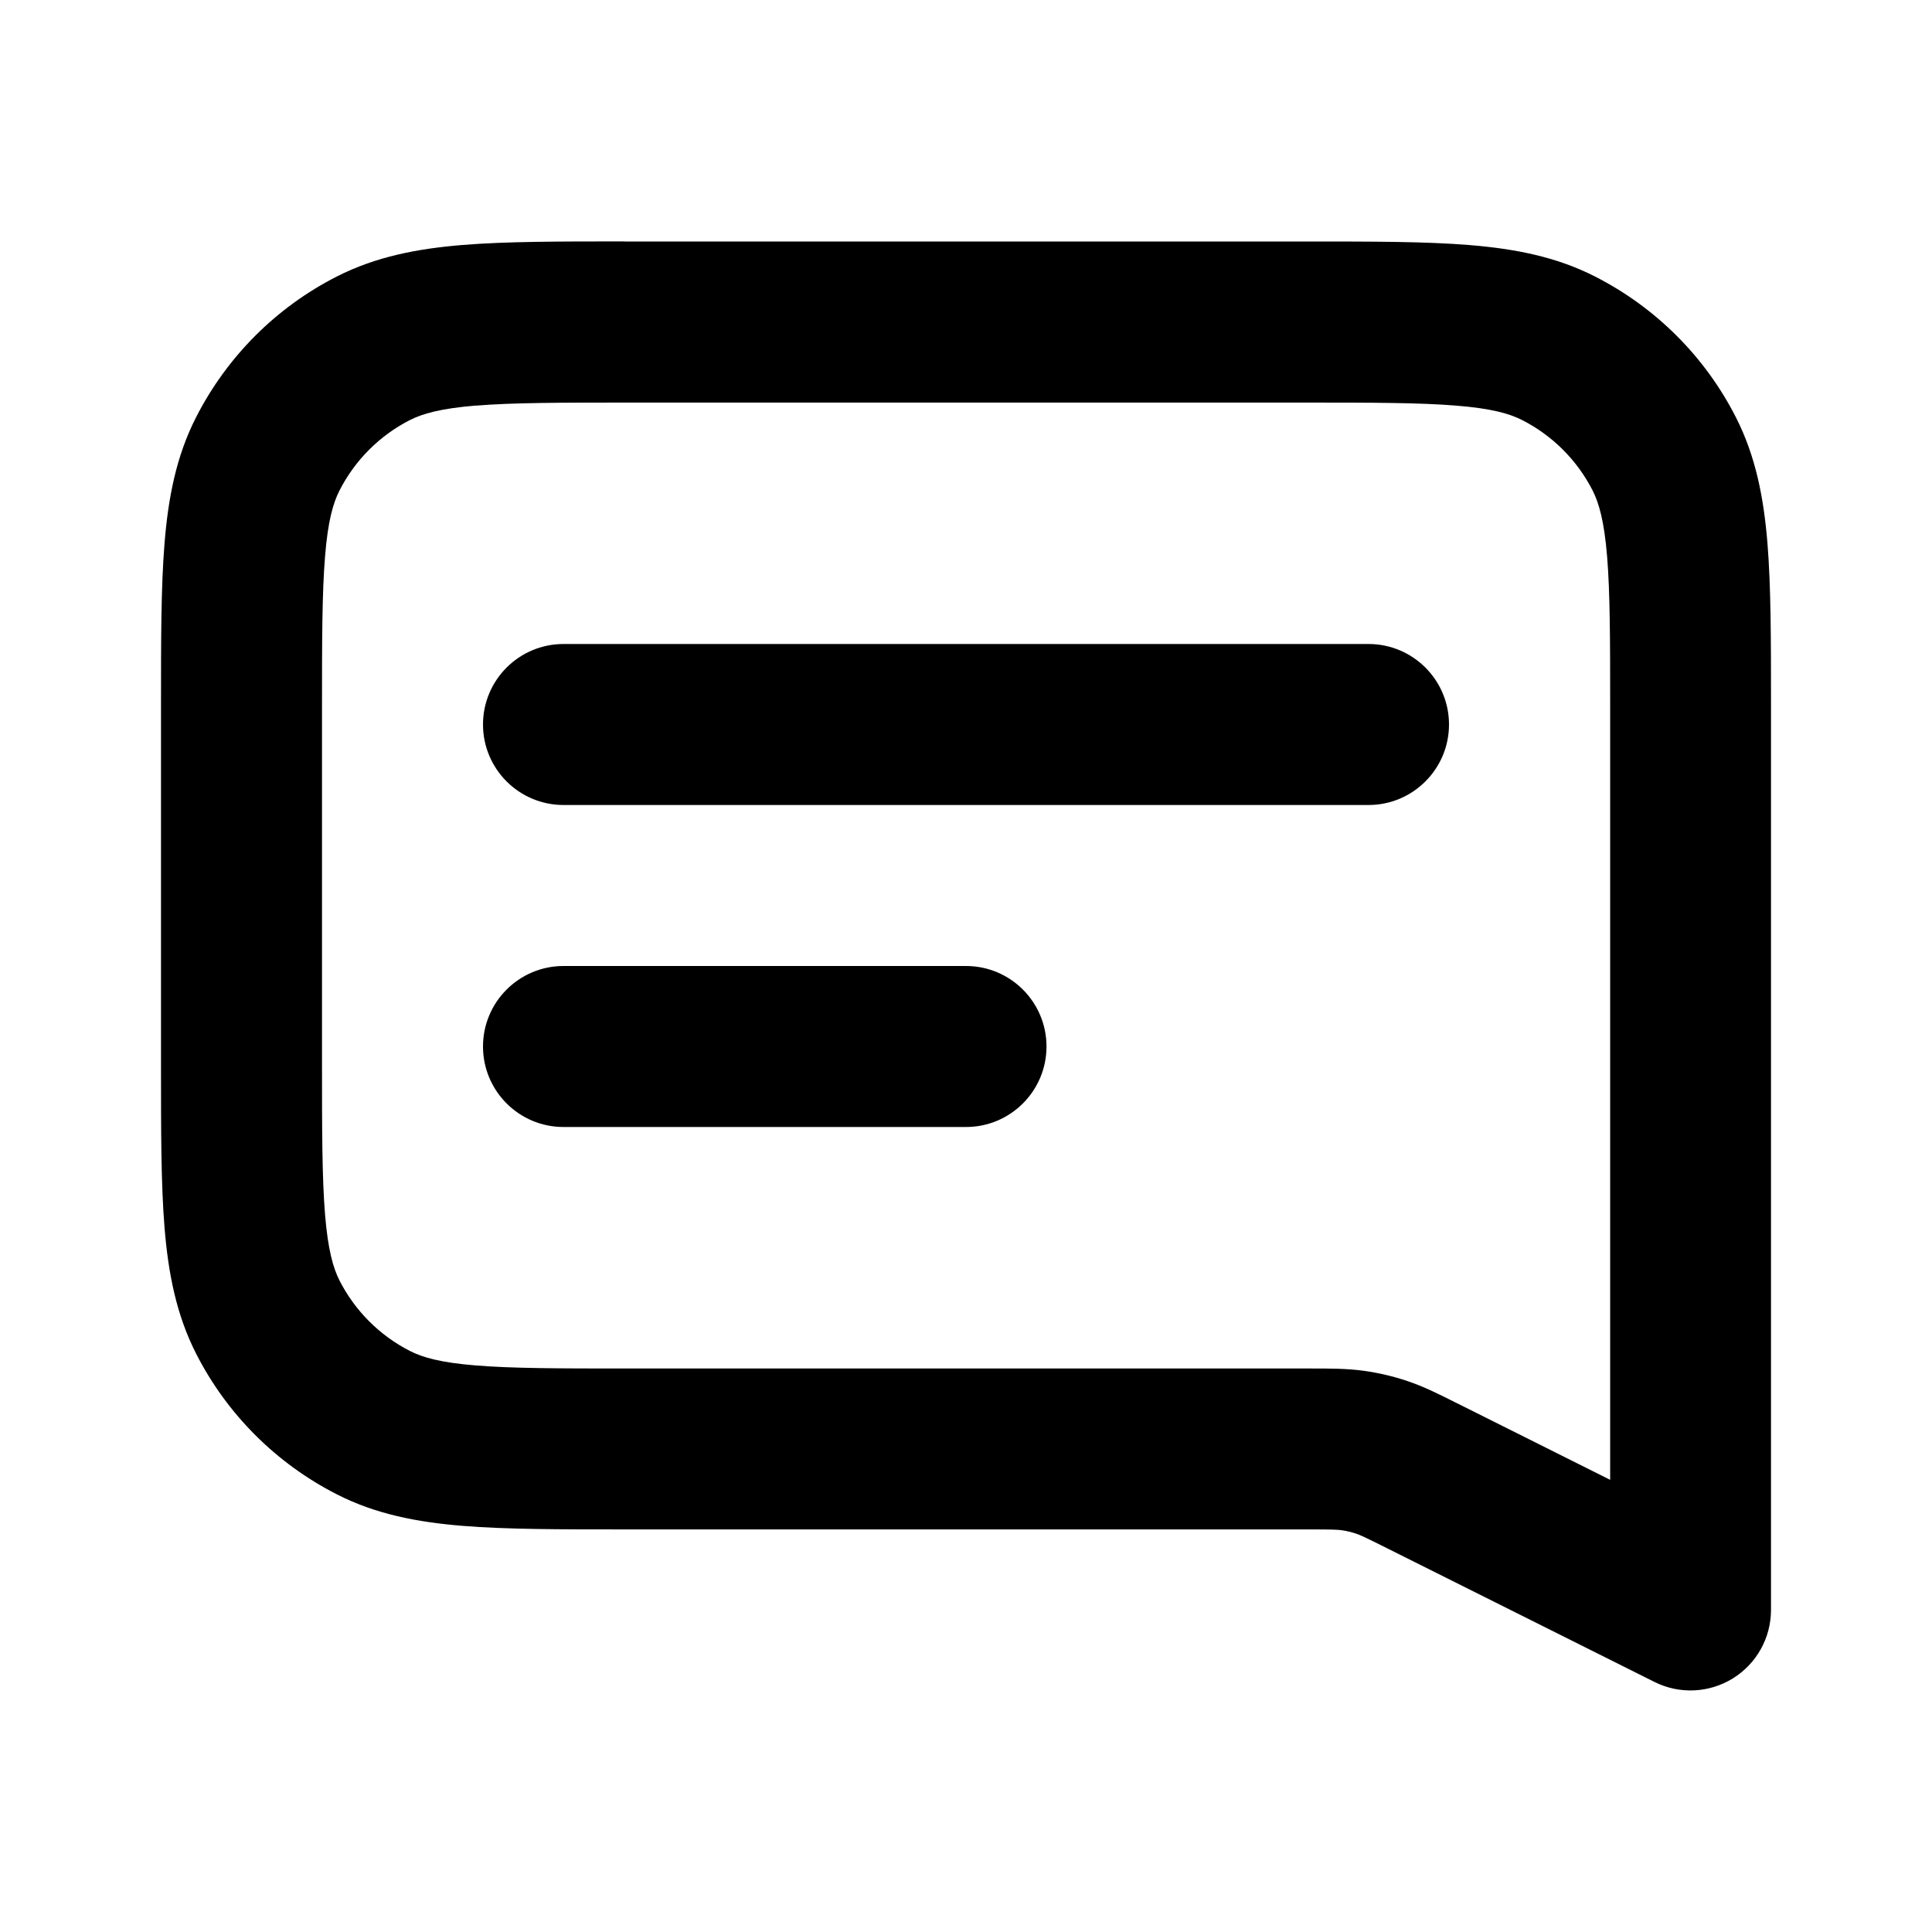 <svg fill="none" height="512" viewBox="0 0 24 24" width="512" xmlns="http://www.w3.org/2000/svg"><path clip-rule="evenodd" d="m7.759 3h8.483c.805-0 1.469-0 2.01.044.562.046 1.079.144 1.564.392.753.384 1.365.995 1.748 1.748.247.485.346 1.002.392 1.564.044.541.044 1.206.044 2.01v11.241c0 .347-.179.668-.474.851-.295.182-.663.199-.973.044l-3.324-1.662c-.276-.138-.331-.163-.382-.18-.059-.02-.119-.034-.18-.043-.053-.007-.114-.01-.422-.01h-8.486c-.805 0-1.469 0-2.011-.044-.562-.046-1.079-.144-1.564-.392-.753-.384-1.365-.995-1.748-1.748-.247-.485-.346-1.002-.392-1.564-.044-.541-.044-1.206-.044-2.01v-4.483c-0-.805-0-1.469.044-2.011.046-.562.144-1.079.392-1.564.384-.753.995-1.365 1.748-1.748.485-.247 1.002-.346 1.564-.392.541-.044 1.206-.044 2.011-.044zm-1.848 2.038c-.438.036-.663.101-.819.18-.376.192-.682.498-.874.874-.08.156-.145.381-.18.819-.037.45-.038 1.032-.038 1.889v4.4c0 .857.001 1.439.038 1.889.036.438.101.663.18.819.192.376.498.682.874.874.156.08.381.145.819.18.45.037 1.032.038 1.889.038h8.445.048c.235-0.0.443-0.0.652.029.184.026.365.068.541.128.2.067.386.16.596.266.014.007.028.014.043.021l1.877.939v-9.582c0-.857-.001-1.439-.038-1.889-.036-.438-.101-.663-.18-.819-.192-.376-.498-.682-.874-.874-.156-.08-.381-.145-.819-.18-.45-.037-1.032-.038-1.889-.038h-8.4c-.857 0-1.439.001-1.889.038zm.089 3.962c0-.552.448-1 1-1h10c.552 0 1 .448 1 1 0 .552-.448 1-1 1h-10c-.552 0-1-.448-1-1zm0 4c0-.552.448-1 1-1h5c.552 0 1 .448 1 1s-.448 1-1 1h-5c-.552 0-1-.448-1-1z" fill="rgb(0,0,0)" fill-rule="evenodd"/></svg>